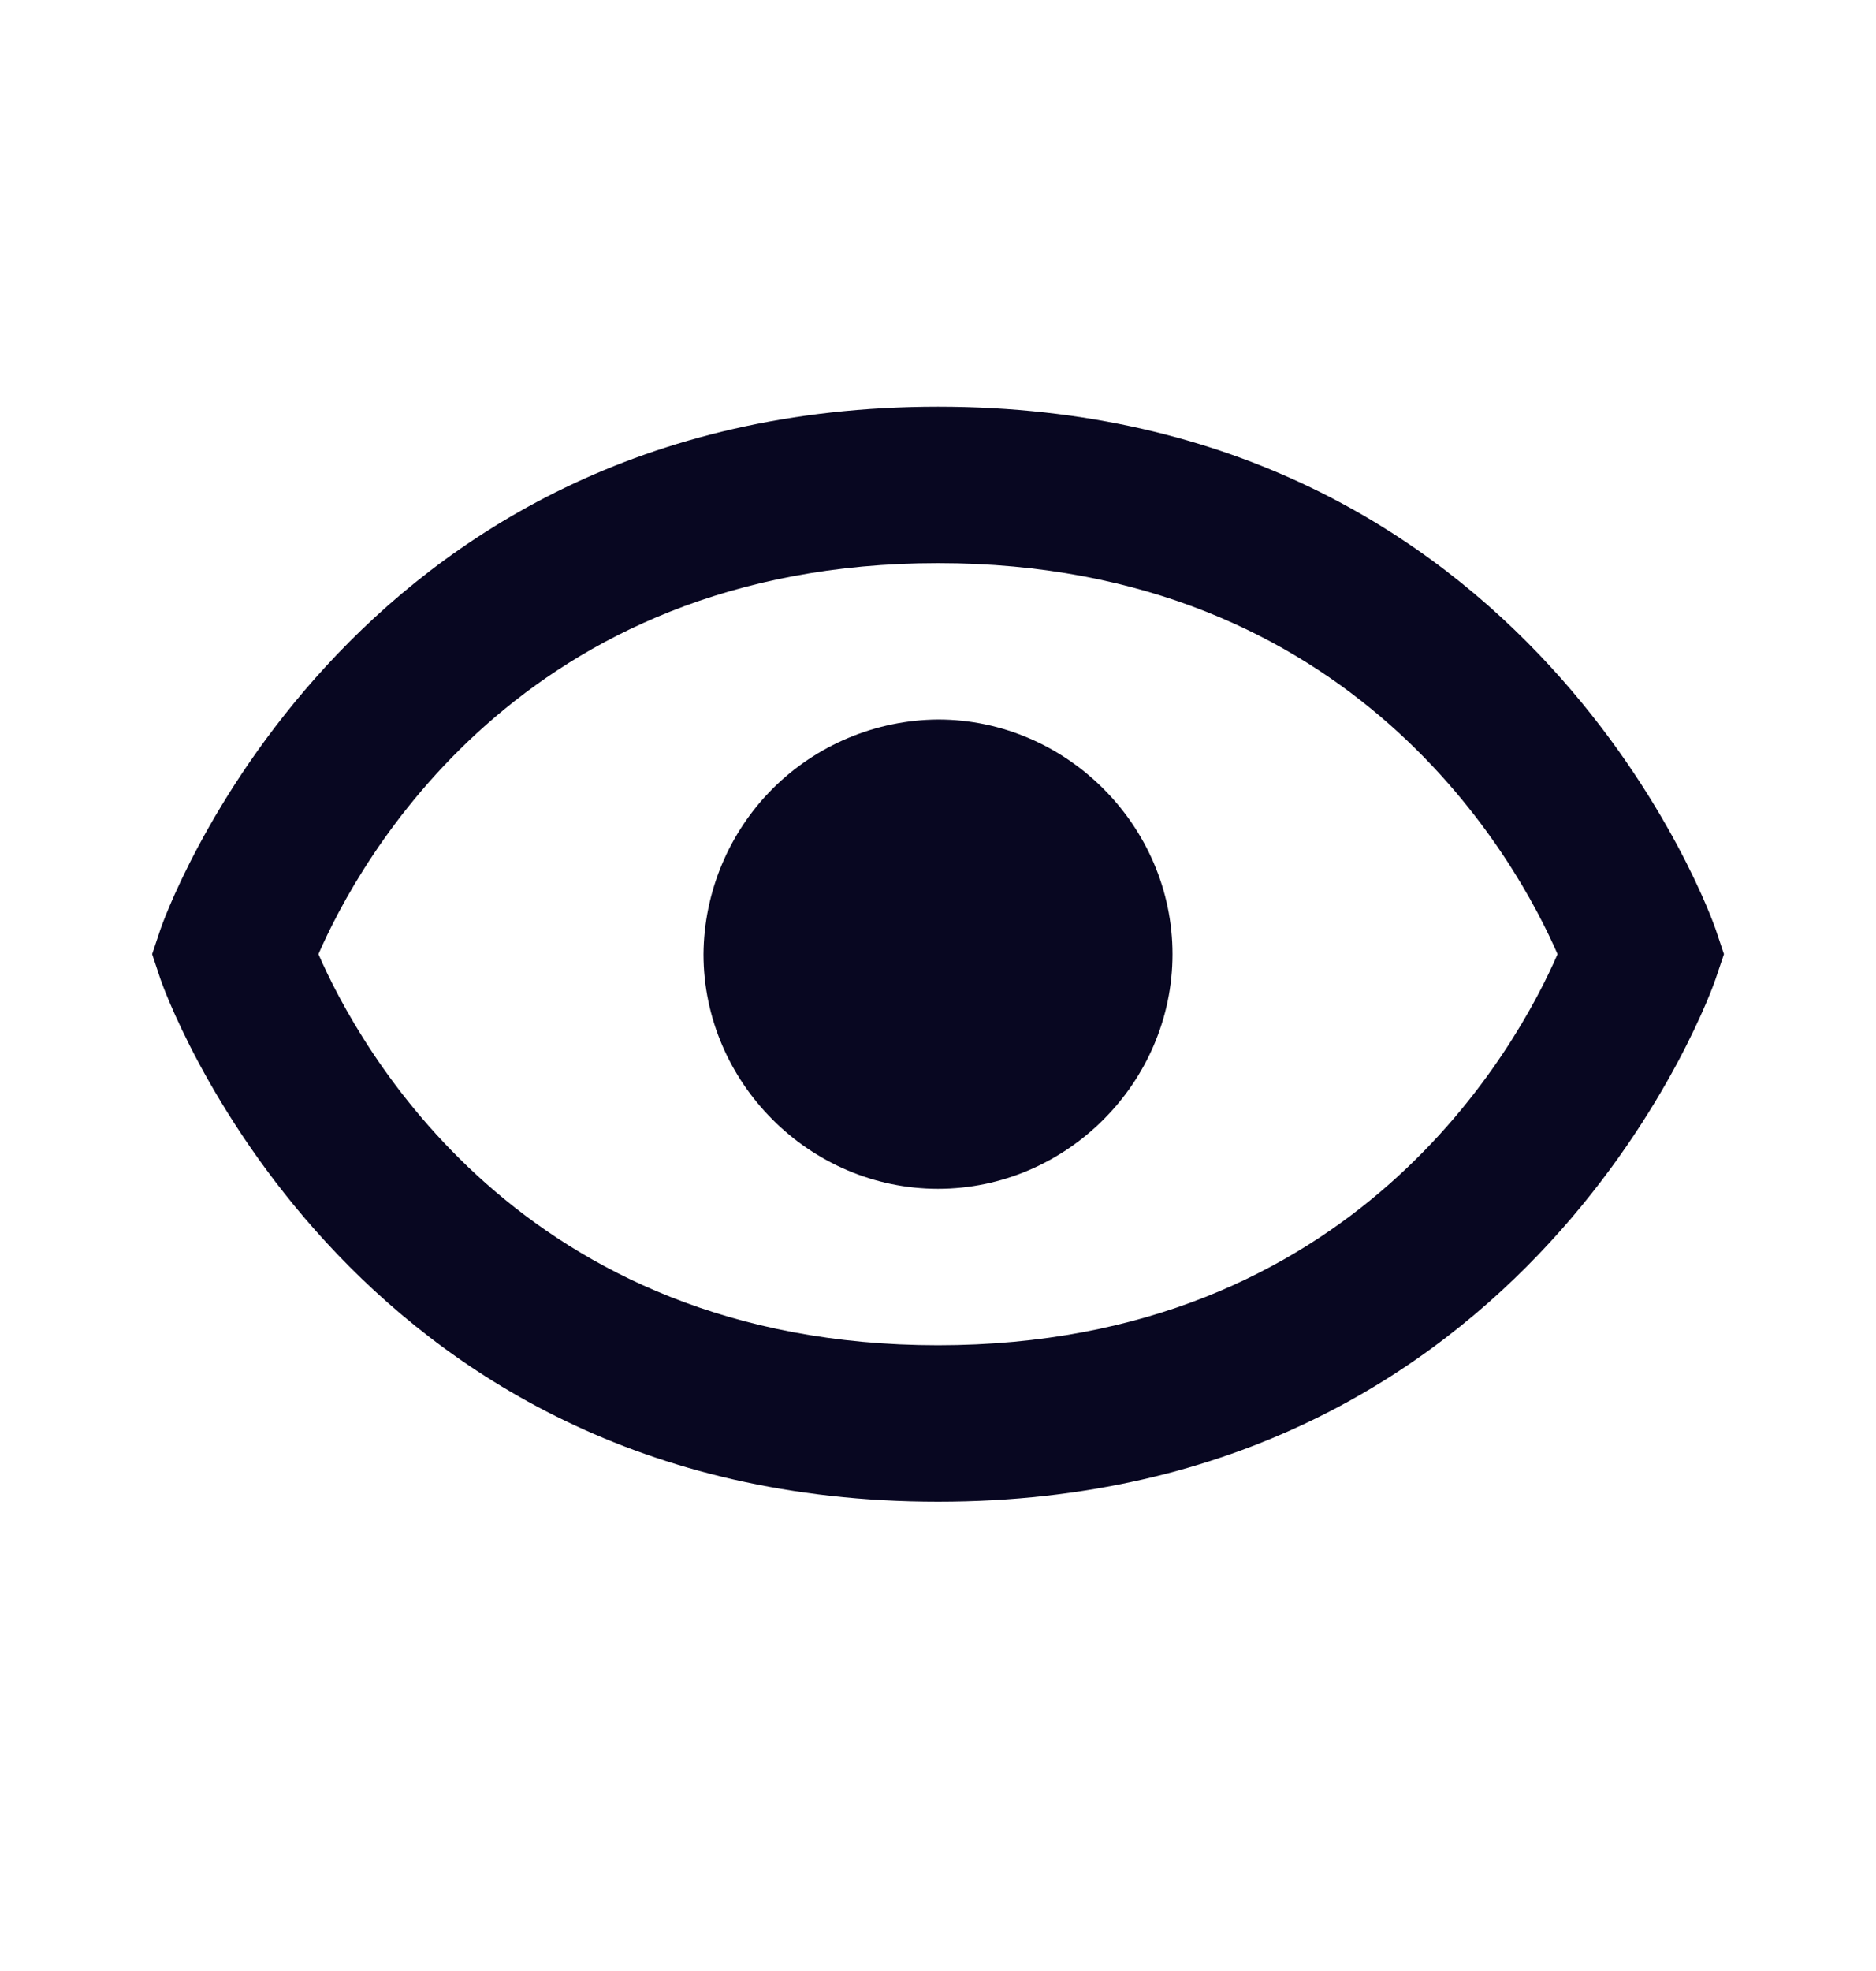 <svg width="20" height="21" viewBox="0 0 20 21" fill="none" xmlns="http://www.w3.org/2000/svg">
<path d="M10 7.666C9.339 7.671 8.705 7.936 8.237 8.403C7.77 8.871 7.505 9.505 7.5 10.166C7.5 11.535 8.632 12.666 10 12.666C11.368 12.666 12.5 11.535 12.5 10.166C12.5 8.799 11.368 7.666 10 7.666Z" fill="#080721"/>
<path d="M10 4.333C3.64 4.333 1.728 9.847 1.71 9.903L1.622 10.166L1.71 10.43C1.728 10.486 3.64 16 10 16C16.361 16 18.273 10.486 18.29 10.43L18.379 10.166L18.291 9.903C18.273 9.847 16.361 4.333 10 4.333ZM10 14.333C5.541 14.333 3.814 11.128 3.395 10.166C3.815 9.201 5.544 6 10 6C14.46 6 16.187 9.205 16.605 10.166C16.185 11.131 14.457 14.333 10 14.333Z" fill="#080721"/>
</svg>
